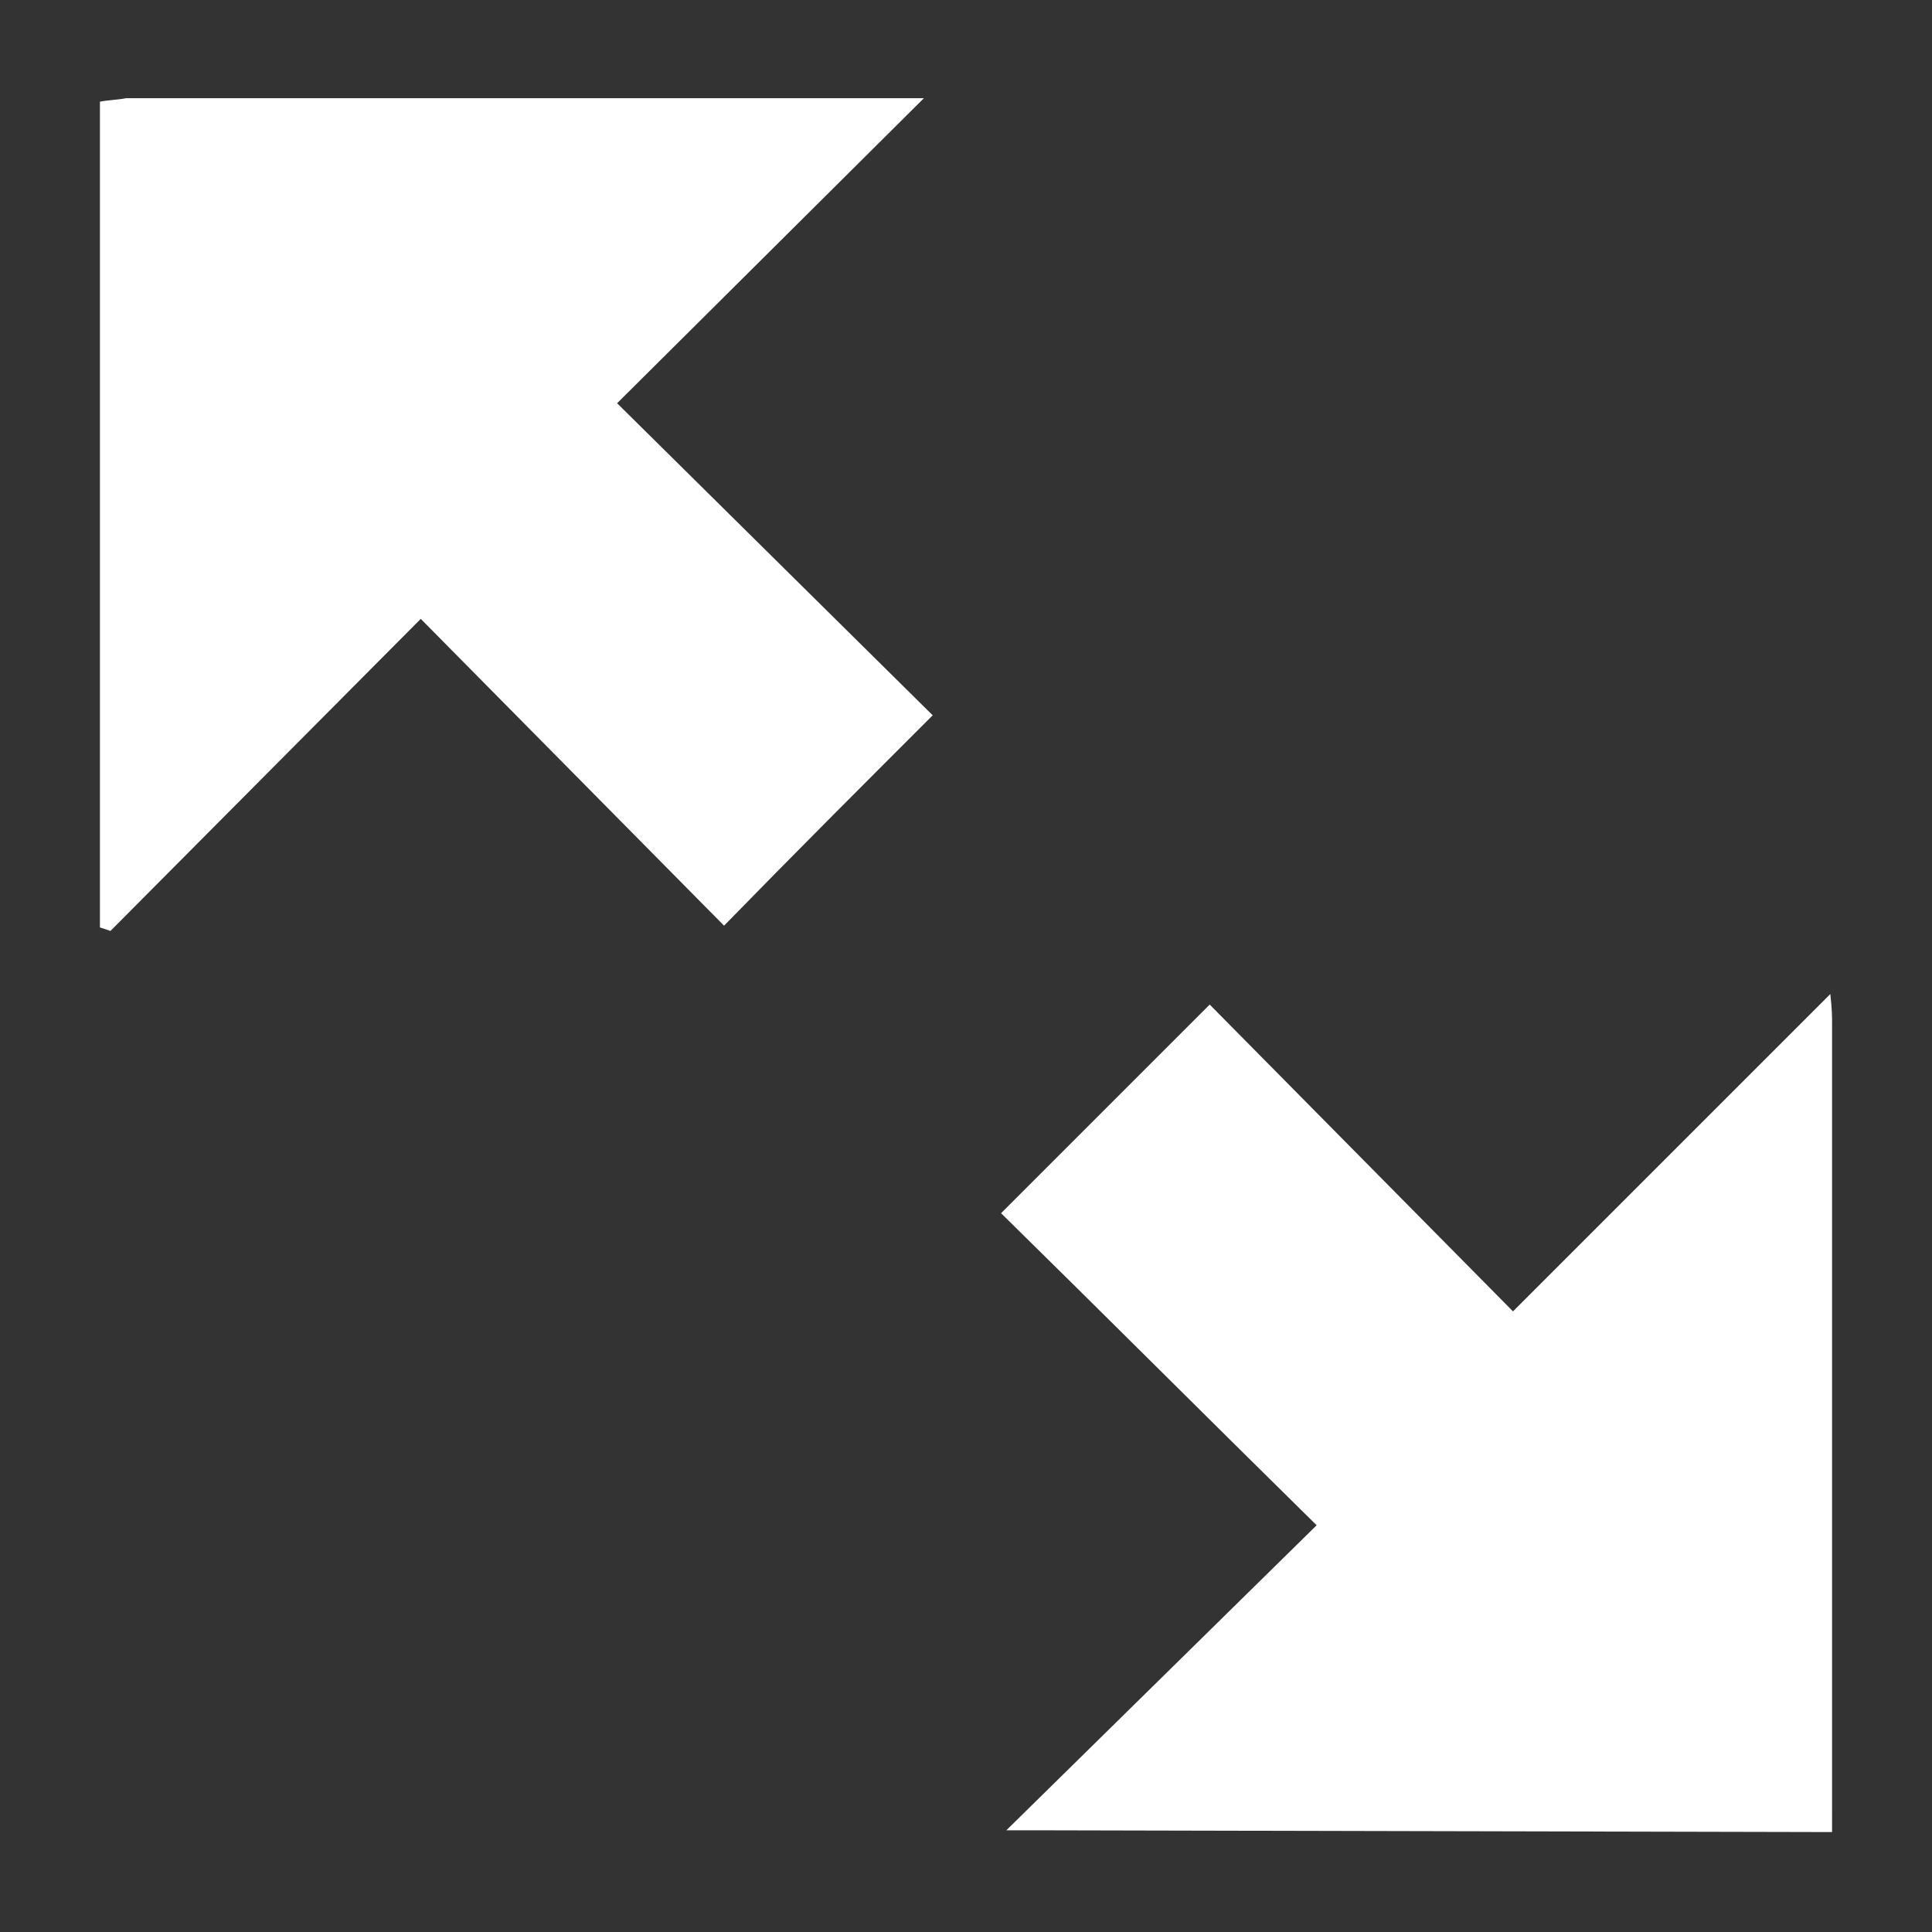 <?xml version="1.0" encoding="utf-8"?>
<!-- Generator: Adobe Illustrator 24.1.2, SVG Export Plug-In . SVG Version: 6.00 Build 0)  -->
<svg version="1.1" id="Layer_18" xmlns="http://www.w3.org/2000/svg" xmlns:xlink="http://www.w3.org/1999/xlink" x="0px" y="0px"
	 viewBox="0 0 110.2 110.2" style="enable-background:new 0 0 110.2 110.2;" xml:space="preserve">
<rect x="0" y="0" width="110.2" height="110.2" fill="#333333" stroke="none"/>
<style type="text/css">
	.st0{fill:#FFFFFF;}
	.st1{fill:#FFFFFF;fill-opacity:0;}
</style>
<path class="st0" d="M5.7,5.8c0.5-0.1,1-0.1,1.5-0.2h45.5L35.2,23l18,17.8c-4.2,4.2-8,8-11.9,12L24,35.3L6.3,53.1l-0.6-0.2L5.7,5.8
	L5.7,5.8z"/>
<path class="st0" d="M104.5,104.5l-44.6-0.1h-2.5l17.7-17.4c-6.4-6.3-12.3-12.2-18-17.8c4.1-4.1,8-8,11.9-11.9l17.3,17.5
	c6.1-6.1,11.9-11.9,18.1-18.1c0.1,0.9,0.1,1.3,0.1,1.6v45.1C104.5,103.8,104.5,104.2,104.5,104.5L104.5,104.5z"/>
<rect class="st1" width="110.2" height="110.2"/>
</svg>
